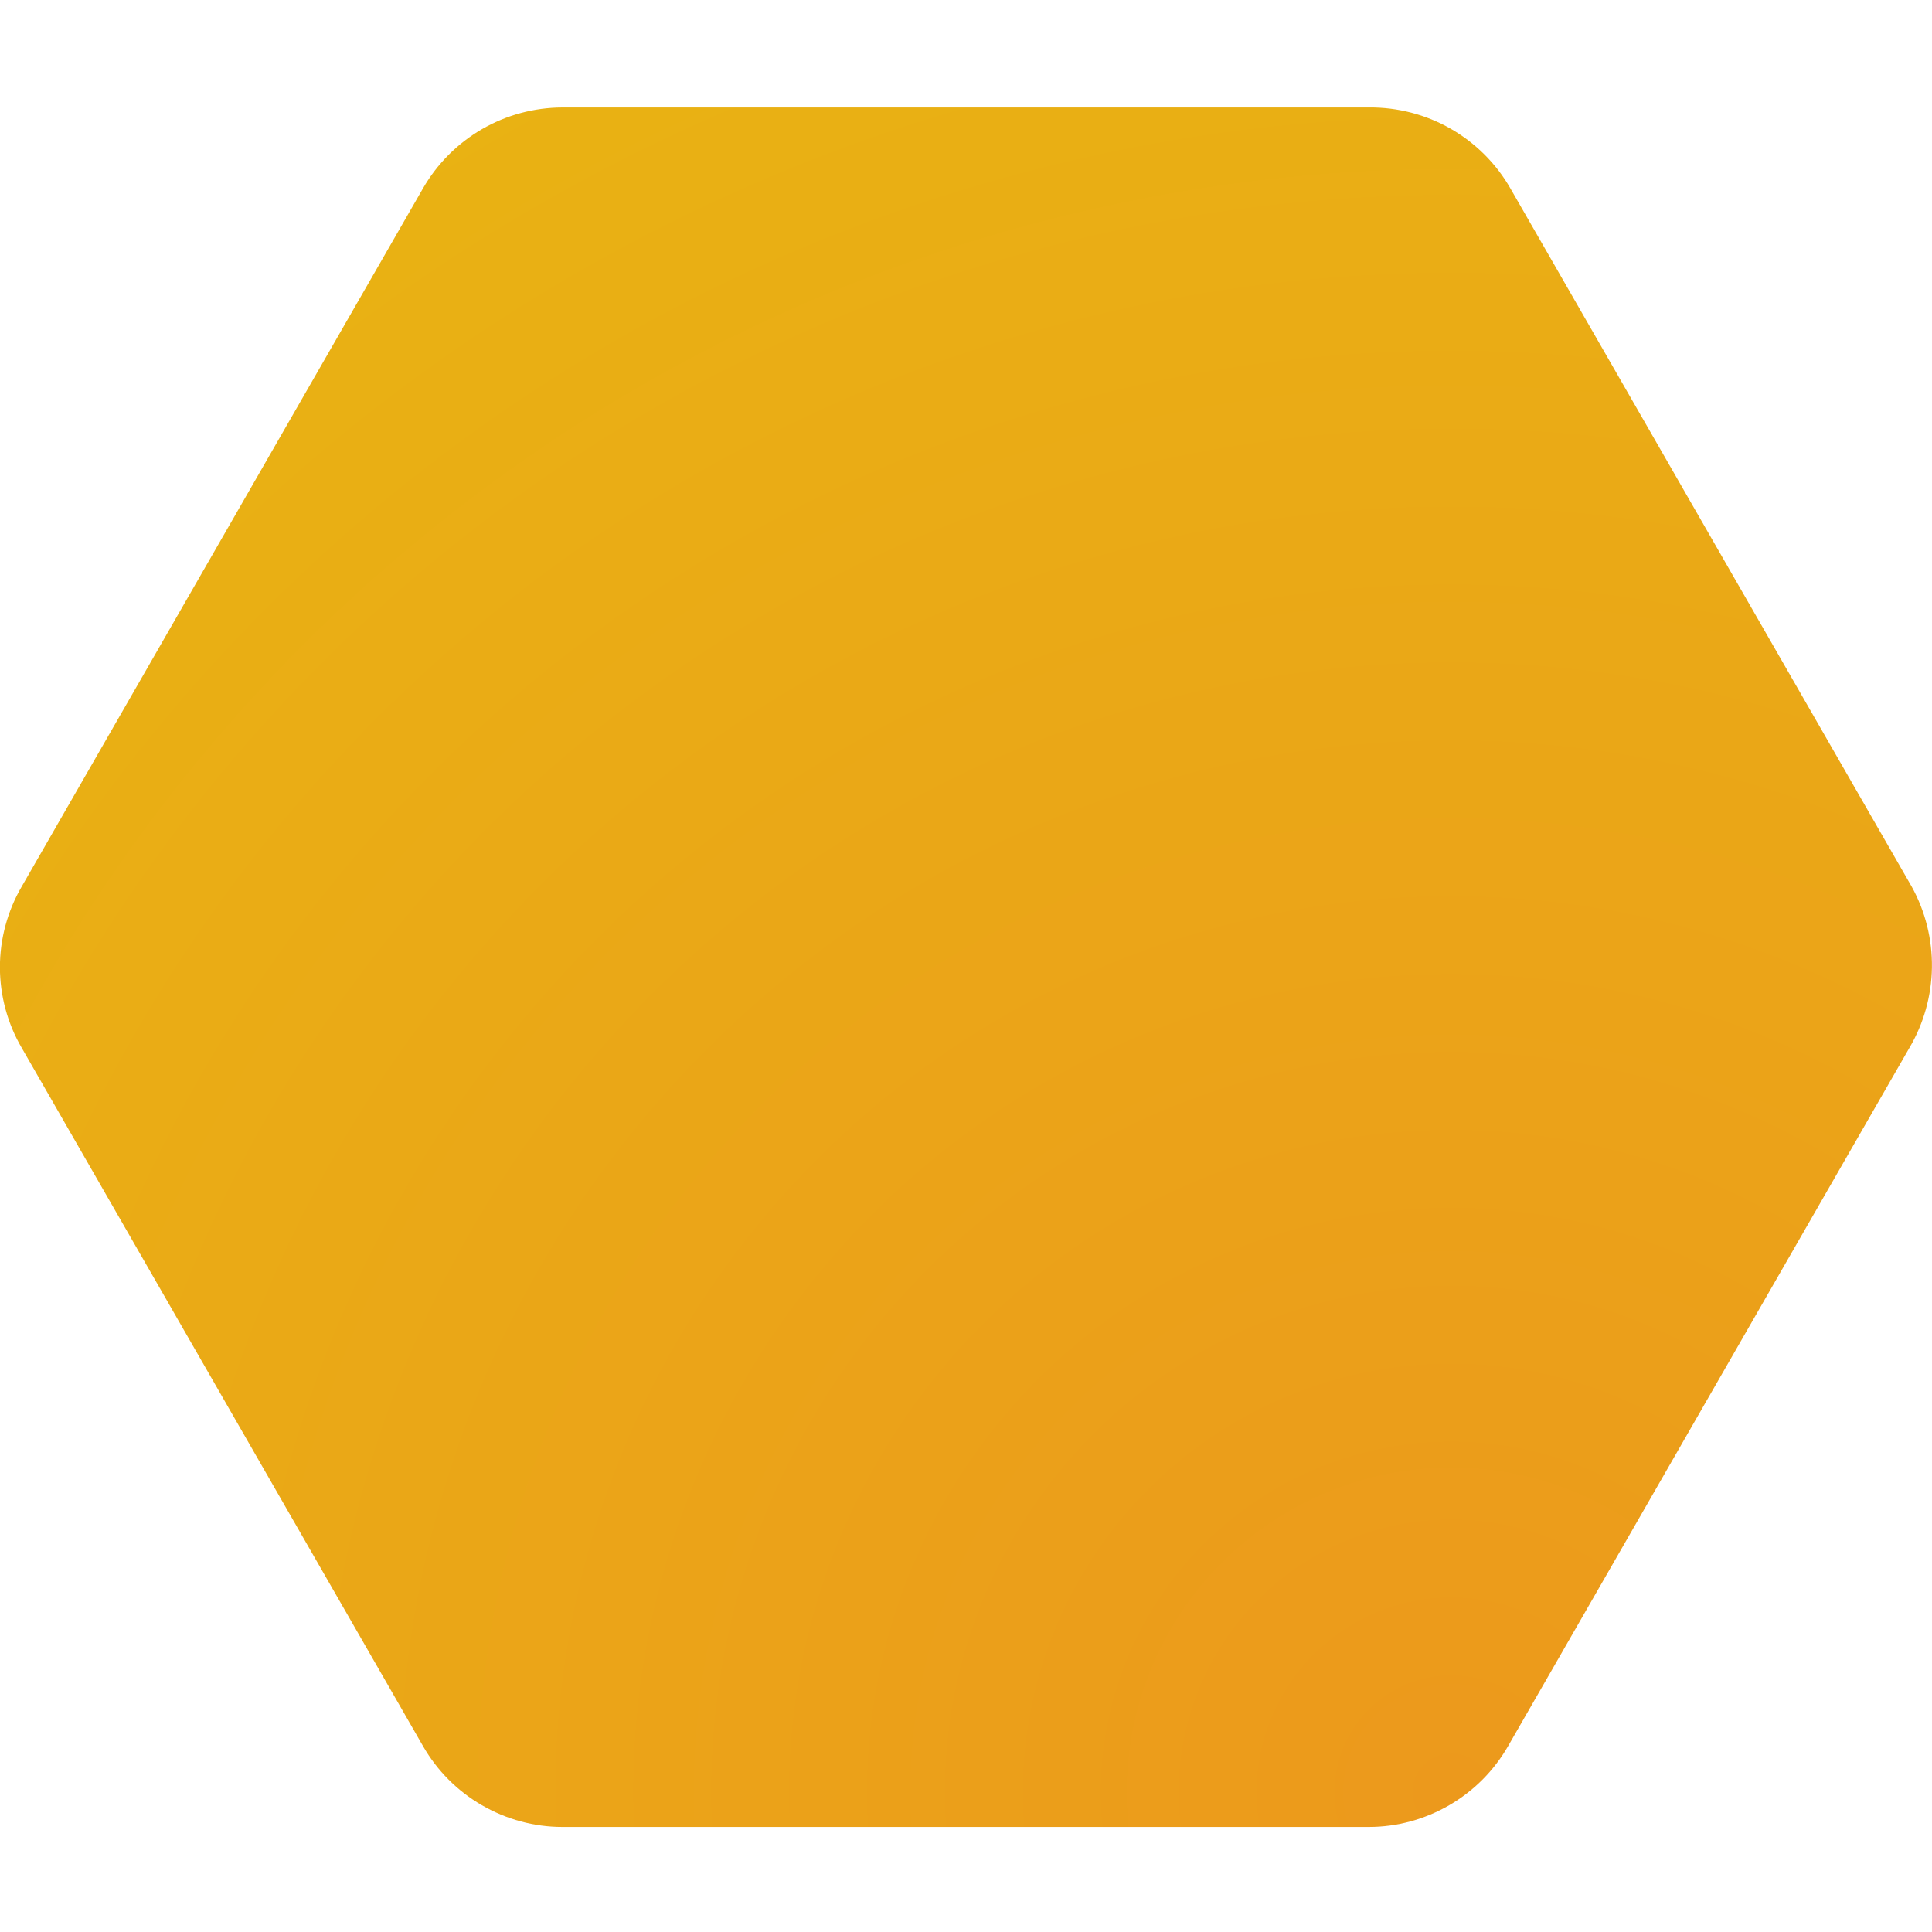 <svg width="24" height="24" viewBox="0 0 24 24" fill="none" xmlns="http://www.w3.org/2000/svg">
<g clip-path="url(#clip0_376_33844)">
<path d="M23.746 11.011L18.762 2.339C18.585 2.03 18.328 1.775 18.019 1.598C17.71 1.422 17.36 1.331 17.004 1.335H6.986C6.634 1.336 6.29 1.429 5.986 1.605C5.682 1.782 5.43 2.035 5.255 2.339L0.271 11.011C0.093 11.316 -0.001 11.662 -0.001 12.015C-0.001 12.368 0.093 12.715 0.271 13.019L5.255 21.691C5.43 21.996 5.682 22.249 5.986 22.425C6.29 22.601 6.634 22.695 6.986 22.695H17.004C17.355 22.695 17.699 22.601 18.003 22.425C18.307 22.249 18.559 21.996 18.734 21.691L23.718 13.019C23.897 12.716 23.994 12.371 23.999 12.019C24.004 11.667 23.917 11.319 23.746 11.011Z" fill="url(#paint0_radial_376_33844)"/>
</g>
<defs>
<radialGradient id="paint0_radial_376_33844" cx="0" cy="0" r="1" gradientUnits="userSpaceOnUse" gradientTransform="translate(17.936 22.104) scale(23.821 23.821)">
<stop stop-color="#EC991C"/>
<stop offset="1" stop-color="#E9B213"/>
</radialGradient>
<clipPath id="clip0_376_33844">
<rect width="24" height="24" fill="white"/>
</clipPath>
</defs>
</svg>
